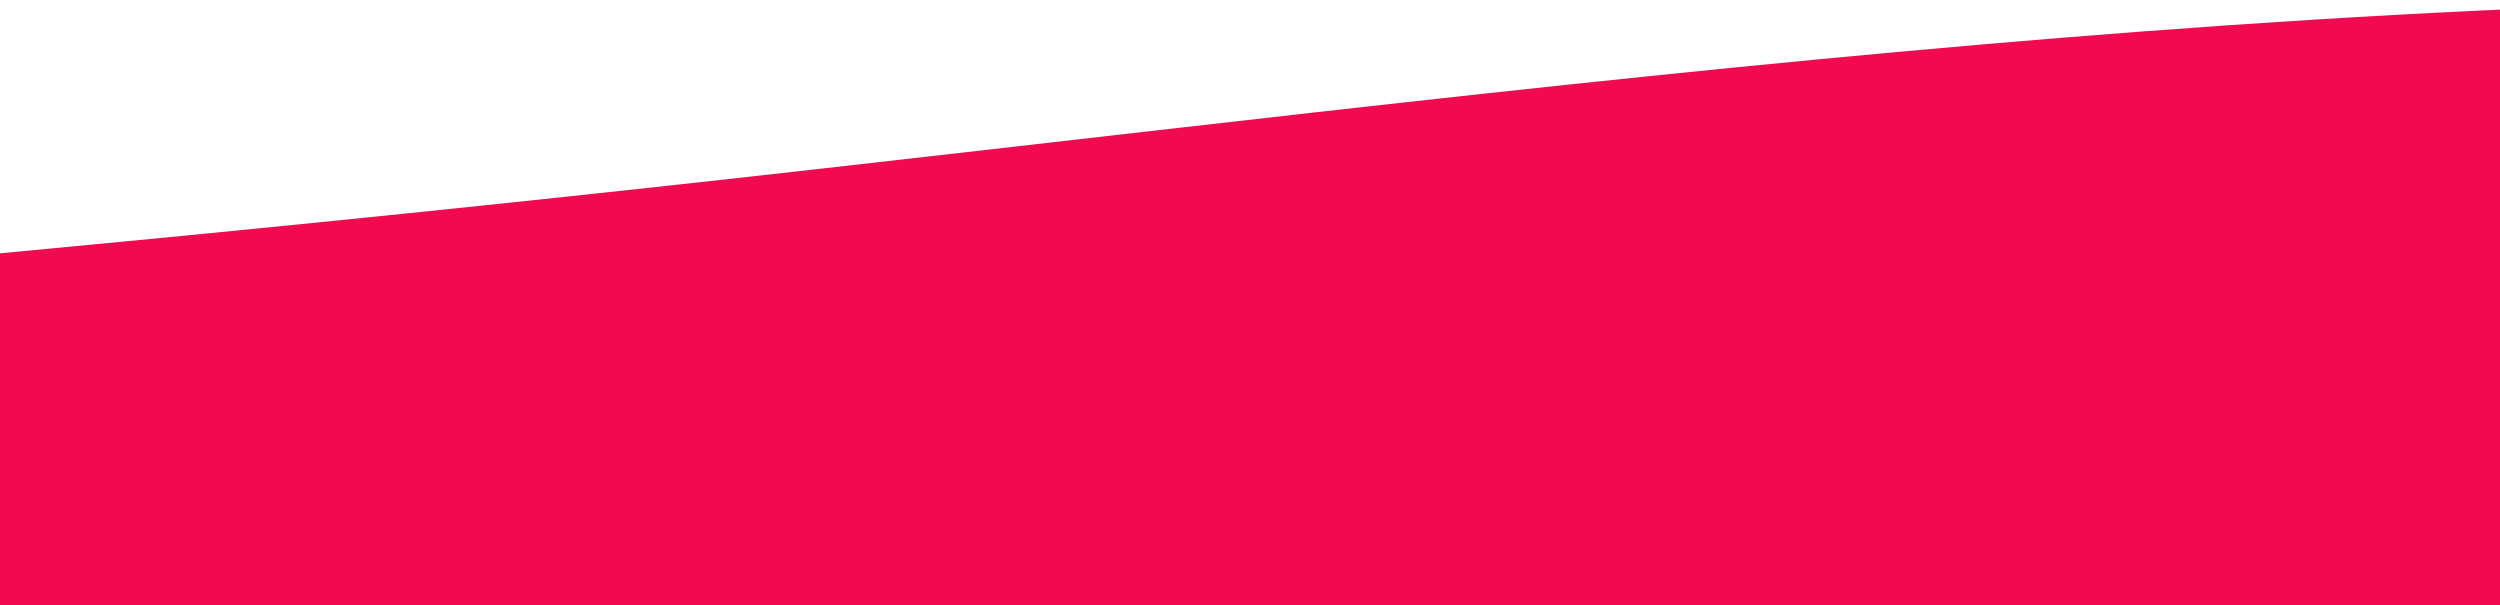 <svg width="1920" height="465" viewBox="0 0 1920 465" fill="none" xmlns="http://www.w3.org/2000/svg">
<path fill-rule="evenodd" clip-rule="evenodd" d="M-1537 316.798L-1197.29 292.098C-857.583 267.398 -178.167 217.997 501.25 143.896C1180.67 69.795 1860.08 -29.006 2539.5 8.045C3218.92 45.095 3898.33 217.997 4577.75 279.748C5257.17 341.499 5936.58 292.098 6276.29 267.398L6616 242.697V465H6276.29C5936.58 465 5257.17 465 4577.75 465C3898.33 465 3218.92 465 2539.5 465C1860.08 465 1180.67 465 501.25 465C-178.167 465 -857.583 465 -1197.29 465H-1537V316.798Z" fill="#F10A50"/>
</svg>
